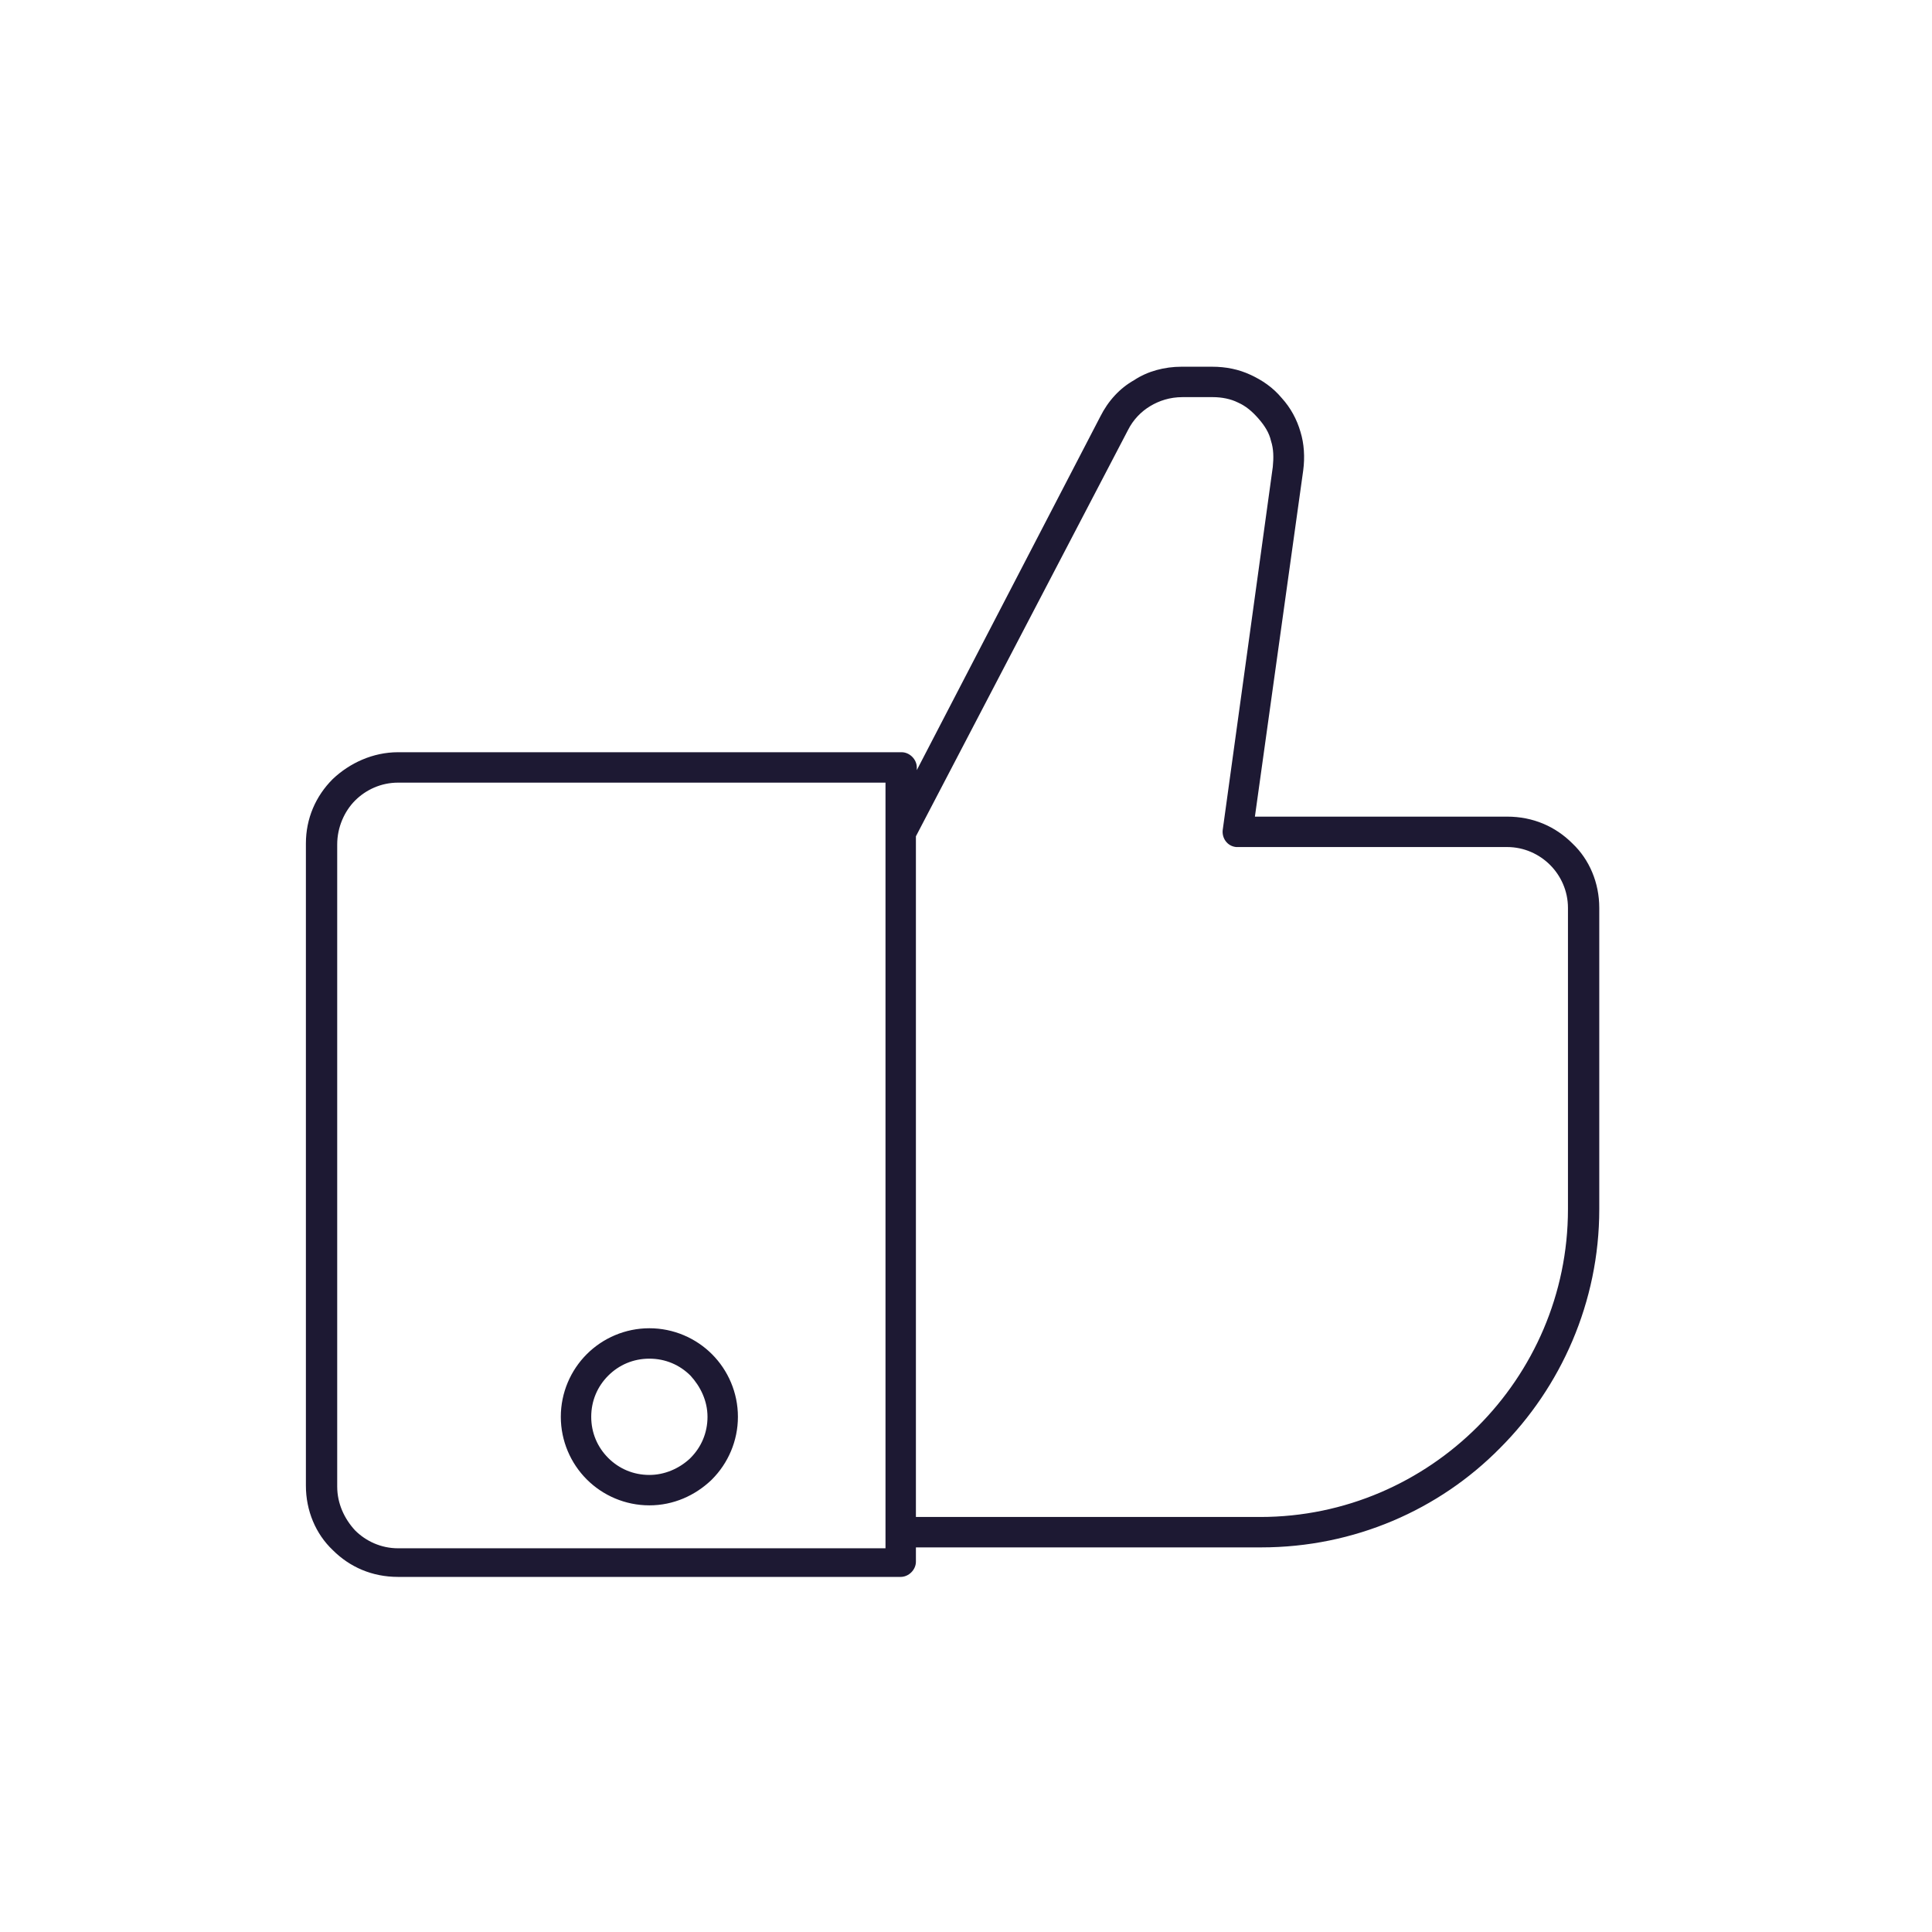 <?xml version="1.0" encoding="utf-8"?>
<!-- Generator: Adobe Illustrator 23.0.4, SVG Export Plug-In . SVG Version: 6.00 Build 0)  -->
<svg version="1.1" id="Layer_1" xmlns="http://www.w3.org/2000/svg" xmlns:xlink="http://www.w3.org/1999/xlink" x="0px" y="0px"
	 viewBox="0 0 216 216" style="enable-background:new 0 0 216 216;" xml:space="preserve">
<style type="text/css">
	.st0{fill-rule:evenodd;clip-rule:evenodd;fill:#1D1933;}
</style>
<path class="st0" d="M72.6,148.5c2.7,0,5.2,1.1,7,2.9c1.8,1.8,2.9,4.3,2.9,7c0,2.7-1.1,5.2-2.9,7l-0.1,0.1c-1.8,1.7-4.2,2.8-6.9,2.8
	c-2.7,0-5.2-1.1-7-2.9c-1.8-1.8-2.9-4.3-2.9-7c0-2.7,1.1-5.2,2.9-7C67.4,149.6,69.9,148.5,72.6,148.5L72.6,148.5z M102.5,86.1v-0.3
	c0-0.9-0.8-1.7-1.7-1.7H44.5c-2.8,0-5.4,1.2-7.3,3c-1.9,1.9-3,4.4-3,7.2v71.8c0,2.8,1.1,5.4,3,7.2c1.9,1.9,4.4,3,7.3,3h56.2
	c0.9,0,1.7-0.8,1.7-1.7v-1.6H141c10.4,0,19.9-4.2,26.7-11.1c6.8-6.8,11.1-16.3,11.1-26.7v-33.7c0-2.8-1.1-5.4-3-7.2l0,0l0,0v0
	c-1.9-1.9-4.4-3-7.3-3h-28.2l5.4-38.7c0.2-1.5,0.1-3-0.3-4.3c-0.4-1.4-1.1-2.7-2.1-3.8c-1-1.2-2.2-2-3.5-2.6v0
	c-1.3-0.6-2.7-0.9-4.3-0.9h-3.4c-1.9,0-3.8,0.5-5.3,1.5c-1.6,0.9-2.9,2.3-3.8,4.1L102.5,86.1L102.5,86.1z M126.1,48.1
	c0.6-1.2,1.5-2.1,2.5-2.7c1-0.6,2.2-1,3.6-1h3.4c1,0,2,0.2,2.8,0.6l0,0h0c0.9,0.4,1.6,1,2.3,1.8c0.7,0.8,1.2,1.6,1.4,2.5
	c0.3,0.9,0.3,1.9,0.2,2.9l-5.6,40.6c-0.1,0.9,0.5,1.8,1.5,1.9c0.1,0,0.2,0,0.2,0v0h30.1c1.9,0,3.6,0.8,4.8,2l0,0
	c1.2,1.2,2,2.9,2,4.8v33.7c0,9.5-3.9,18.1-10.1,24.3c-6.2,6.2-14.8,10.1-24.3,10.1h-38.5V93.5L126.1,48.1L126.1,48.1z M99,87.5H44.5
	c-1.9,0-3.6,0.8-4.8,2c-1.2,1.2-2,3-2,4.9v71.8c0,1.9,0.8,3.6,2,4.9c1.2,1.2,2.9,2,4.8,2H99V87.5L99,87.5z M77.2,153.8
	c-1.2-1.2-2.8-1.9-4.6-1.9c-1.8,0-3.4,0.7-4.6,1.9c-1.2,1.2-1.9,2.8-1.9,4.6c0,1.8,0.7,3.4,1.9,4.6c1.2,1.2,2.8,1.9,4.6,1.9
	c1.7,0,3.3-0.7,4.5-1.8l0.1-0.1c1.2-1.2,1.9-2.8,1.9-4.6C79.1,156.6,78.3,155,77.2,153.8z"/>
</svg>
